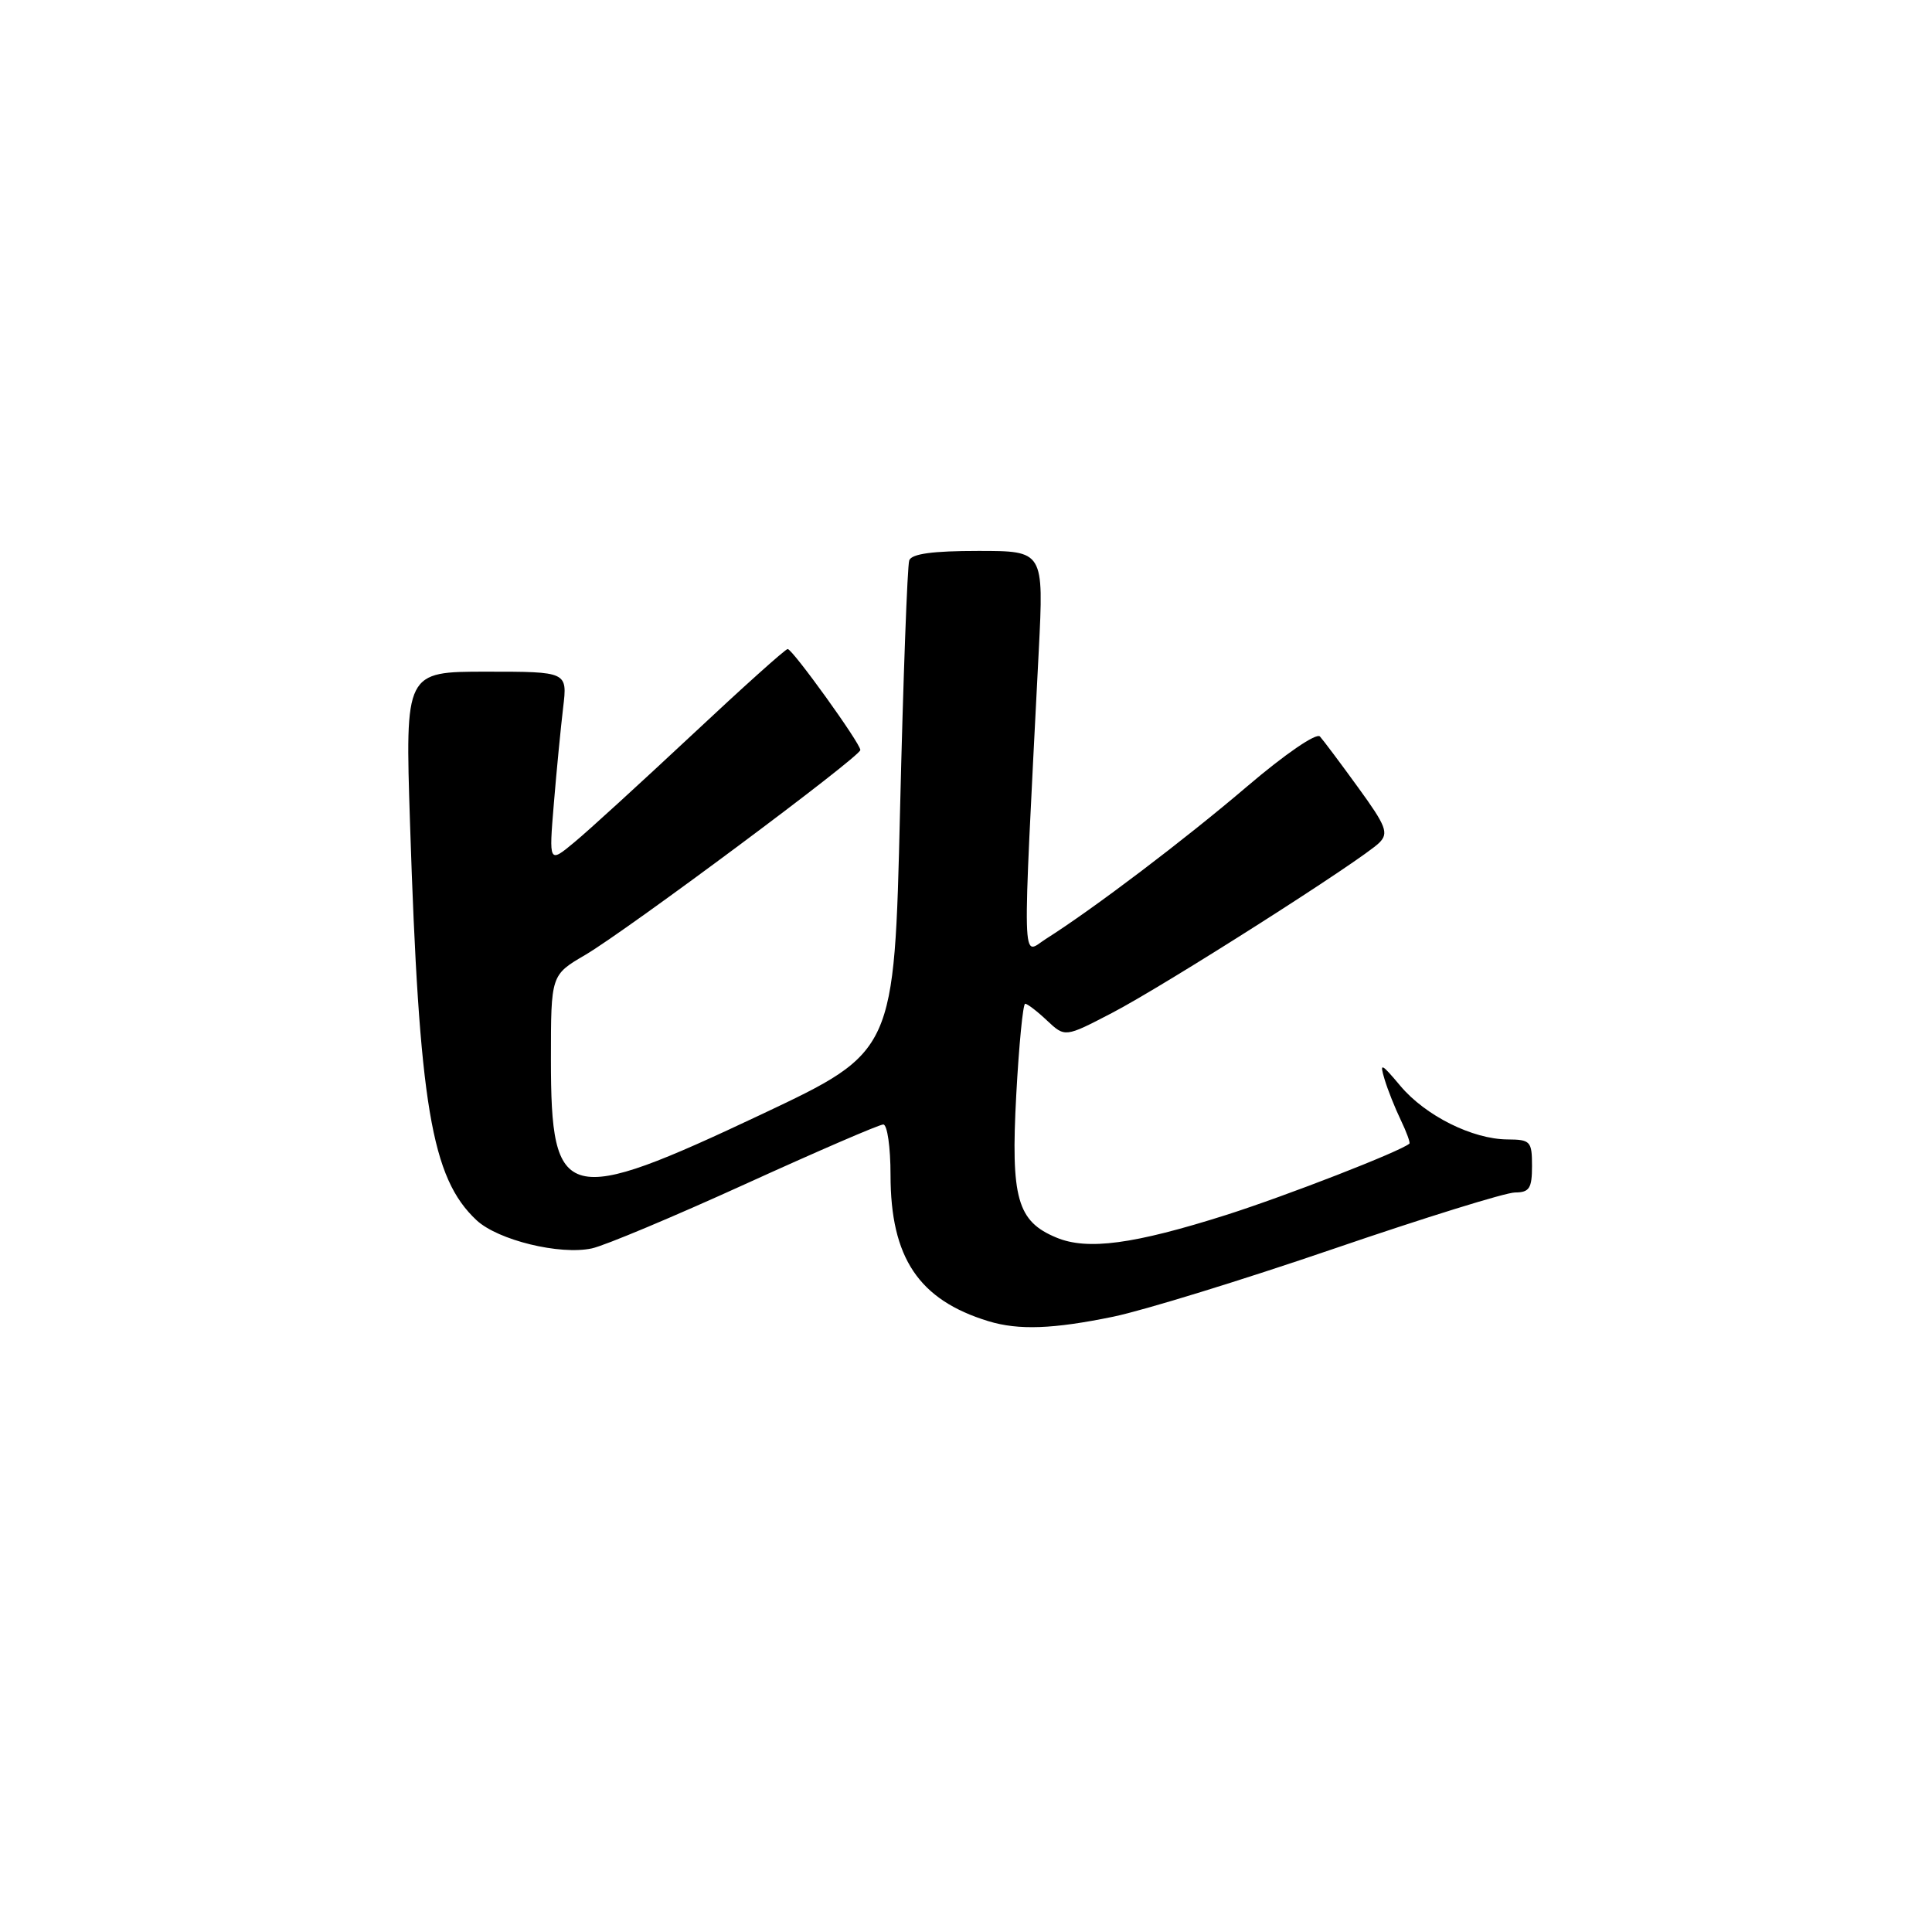 <?xml version="1.0" encoding="UTF-8" standalone="no"?>
<!DOCTYPE svg PUBLIC "-//W3C//DTD SVG 1.1//EN" "http://www.w3.org/Graphics/SVG/1.1/DTD/svg11.dtd" >
<svg xmlns="http://www.w3.org/2000/svg" xmlns:xlink="http://www.w3.org/1999/xlink" version="1.1" viewBox="0 0 256 256">
 <g >
 <path fill="currentColor"
d=" M 147.51 174.47 C 151.60 173.62 164.74 169.57 176.72 165.47 C 188.70 161.37 199.51 158.01 200.75 158.01 C 202.65 158.00 203.00 157.46 203.00 154.50 C 203.00 151.22 202.79 151.00 199.75 150.98 C 195.11 150.95 188.88 147.84 185.56 143.89 C 183.00 140.84 182.78 140.75 183.46 143.00 C 183.87 144.38 184.84 146.81 185.61 148.41 C 186.38 150.01 186.89 151.42 186.75 151.54 C 185.51 152.59 170.50 158.43 162.50 160.98 C 150.24 164.87 144.09 165.70 139.99 163.99 C 134.78 161.84 133.92 158.78 134.66 145.06 C 135.02 138.43 135.55 133.00 135.84 133.00 C 136.13 133.00 137.44 134.00 138.74 135.23 C 141.12 137.46 141.12 137.46 147.31 134.24 C 154.25 130.64 180.53 113.90 182.77 111.66 C 184.03 110.39 183.68 109.46 179.97 104.36 C 177.63 101.13 175.35 98.09 174.90 97.59 C 174.43 97.07 170.29 99.91 165.29 104.17 C 156.93 111.30 144.89 120.42 138.59 124.41 C 135.35 126.47 135.43 129.73 137.64 86.25 C 138.31 73.00 138.31 73.00 129.62 73.00 C 123.59 73.00 120.80 73.38 120.48 74.25 C 120.23 74.94 119.68 89.86 119.26 107.42 C 118.50 139.34 118.50 139.34 101.00 147.61 C 74.86 159.95 73.00 159.47 73.00 140.37 C 73.00 129.19 73.00 129.19 77.55 126.53 C 83.08 123.28 114.00 100.26 114.00 99.38 C 114.00 98.49 105.01 86.00 104.37 86.00 C 104.07 86.00 98.36 91.13 91.67 97.40 C 84.97 103.66 77.98 110.06 76.11 111.60 C 72.73 114.41 72.73 114.41 73.39 106.45 C 73.75 102.08 74.31 96.36 74.62 93.75 C 75.19 89.00 75.19 89.00 64.44 89.00 C 53.68 89.00 53.68 89.00 54.33 109.09 C 55.54 146.47 57.15 156.09 63.15 161.69 C 65.99 164.33 74.18 166.33 78.42 165.42 C 80.11 165.06 89.28 161.21 98.79 156.88 C 108.30 152.55 116.51 149.00 117.04 149.00 C 117.57 149.00 118.00 152.01 118.00 155.68 C 118.00 166.67 121.74 172.25 130.99 175.07 C 134.98 176.28 139.54 176.11 147.51 174.47 Z "/>
</g>
</svg>